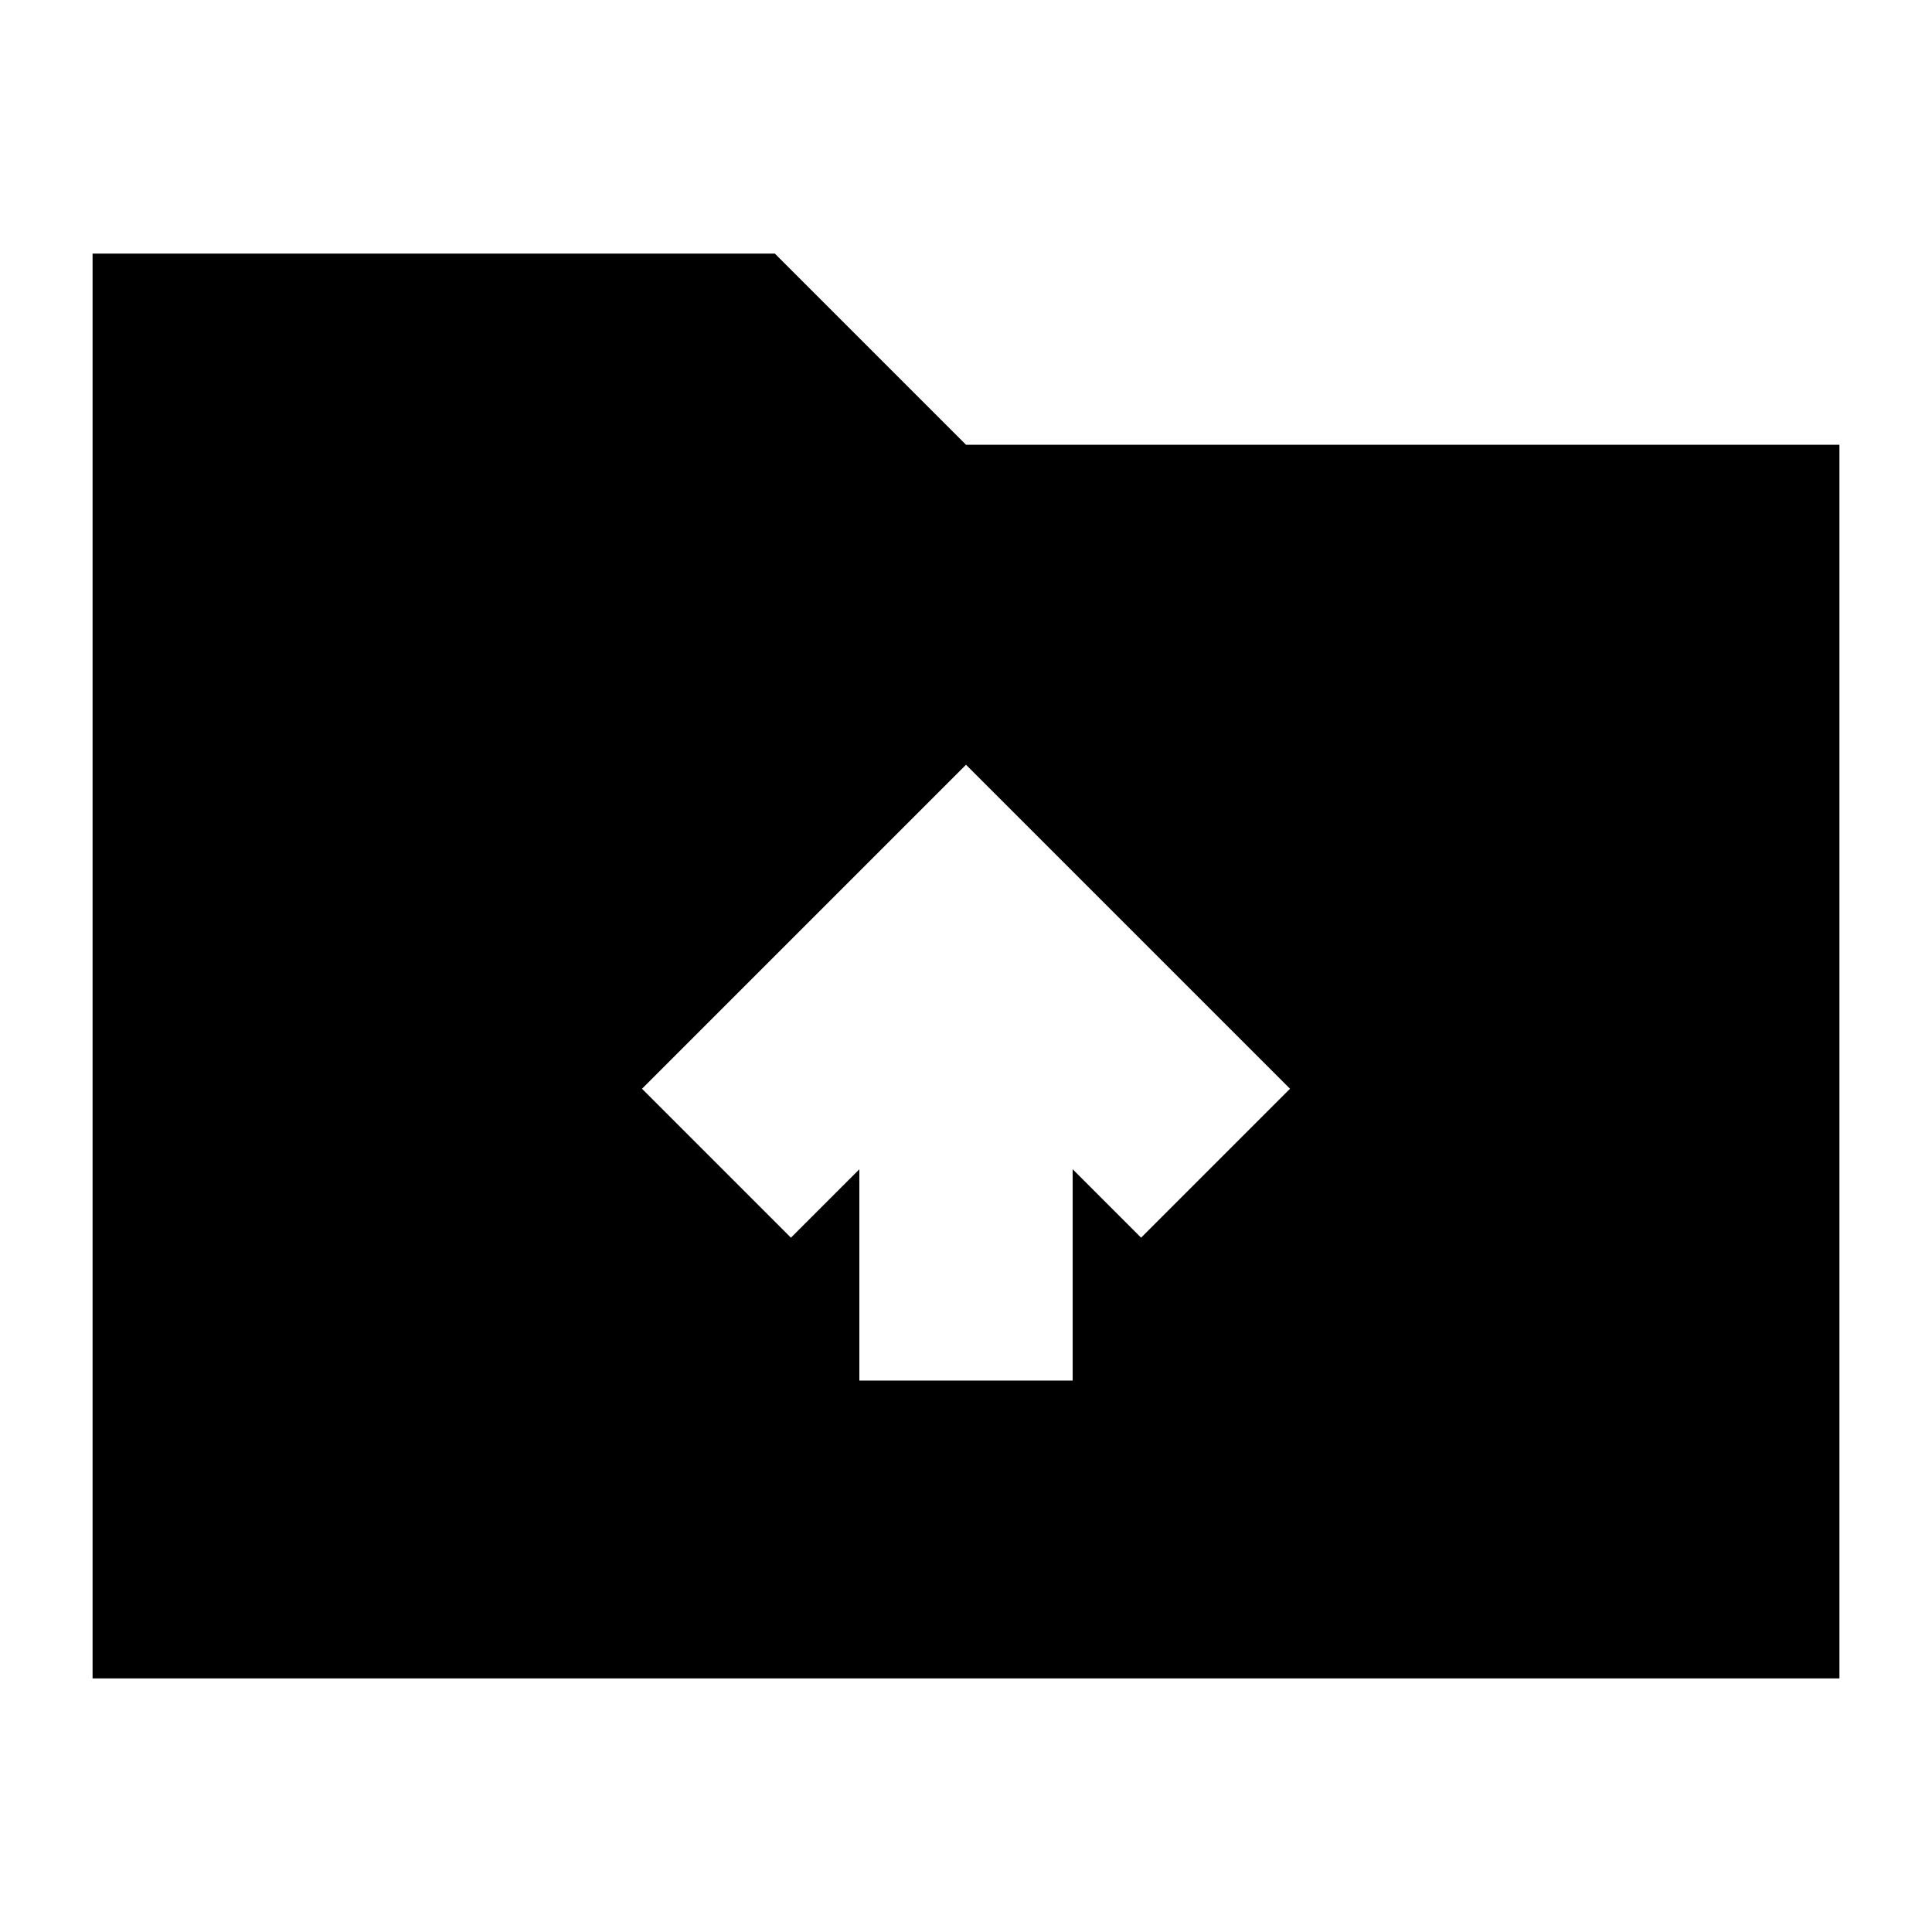 <svg xmlns="http://www.w3.org/2000/svg" height="24" viewBox="0 -960 960 960" width="24"><path d="M46-126v-708h339l95 95h434v613H46Zm381-148h106v-105l34 34 74-74-161-161-161 161 74 74 34-34v105Z"/></svg>